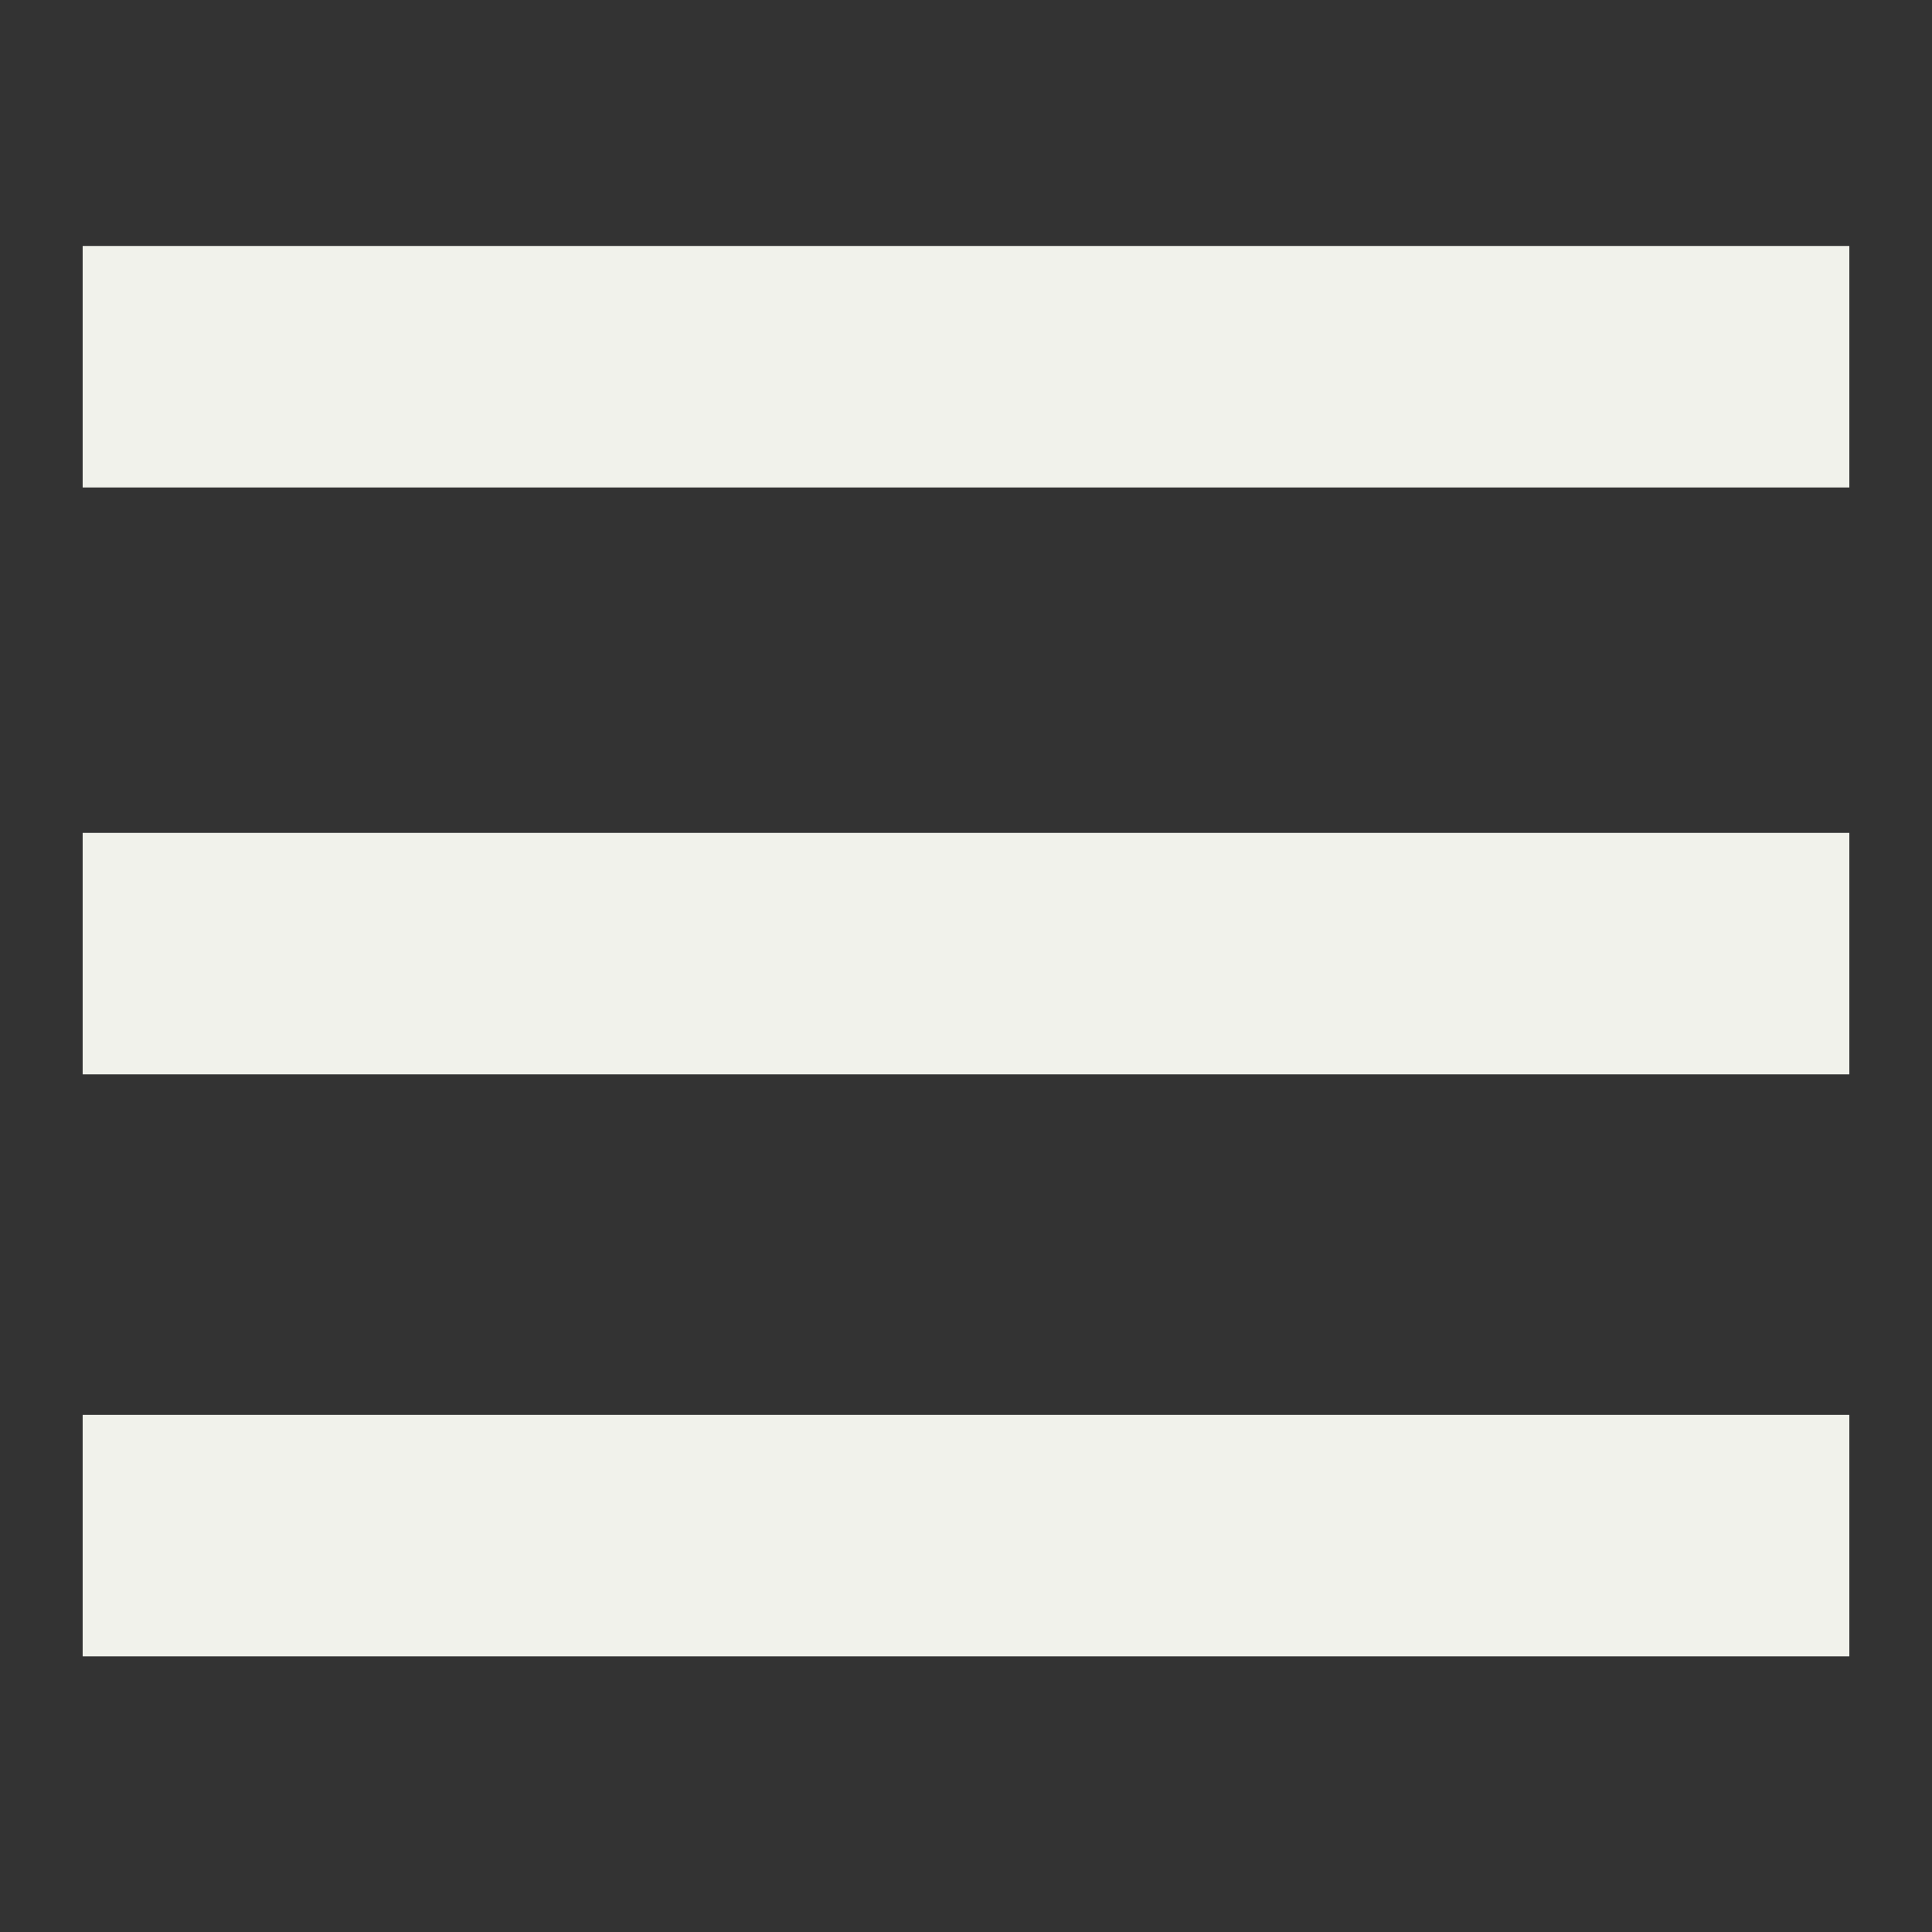 <?xml version="1.0" encoding="UTF-8" standalone="no"?>
<!DOCTYPE svg PUBLIC "-//W3C//DTD SVG 1.1//EN" "http://www.w3.org/Graphics/SVG/1.1/DTD/svg11.dtd">
<svg version="1.1" xmlns="http://www.w3.org/2000/svg" xmlns:xlink="http://www.w3.org/1999/xlink" preserveAspectRatio="xMidYMid meet" viewBox="0 0 640 640" width="640" height="640"><rect x="0" y="0" width="640" height="640" fill="#333333" stroke="none"/><defs><path d="M27.38 81.48L612.62 81.48L612.62 161.48L27.38 161.48L27.38 81.48Z" id="aUtsVjFmI"></path><path d="M27.38 275.9L612.62 275.9L612.62 355.9L27.38 355.9L27.38 275.9Z" id="bsvkKmtIn"></path><path d="M27.38 468.69L612.62 468.69L612.62 548.69L27.38 548.69L27.38 468.69Z" id="aMJi1sImK"></path></defs><g><g><g><use xlink:href="#aUtsVjFmI" opacity="1" fill="#f1f2eb" fill-opacity="1"></use></g><g><use xlink:href="#bsvkKmtIn" opacity="1" fill="#f1f2eb" fill-opacity="1"></use></g><g><use xlink:href="#aMJi1sImK" opacity="1" fill="#f1f2eb" fill-opacity="1"></use></g></g></g></svg>
